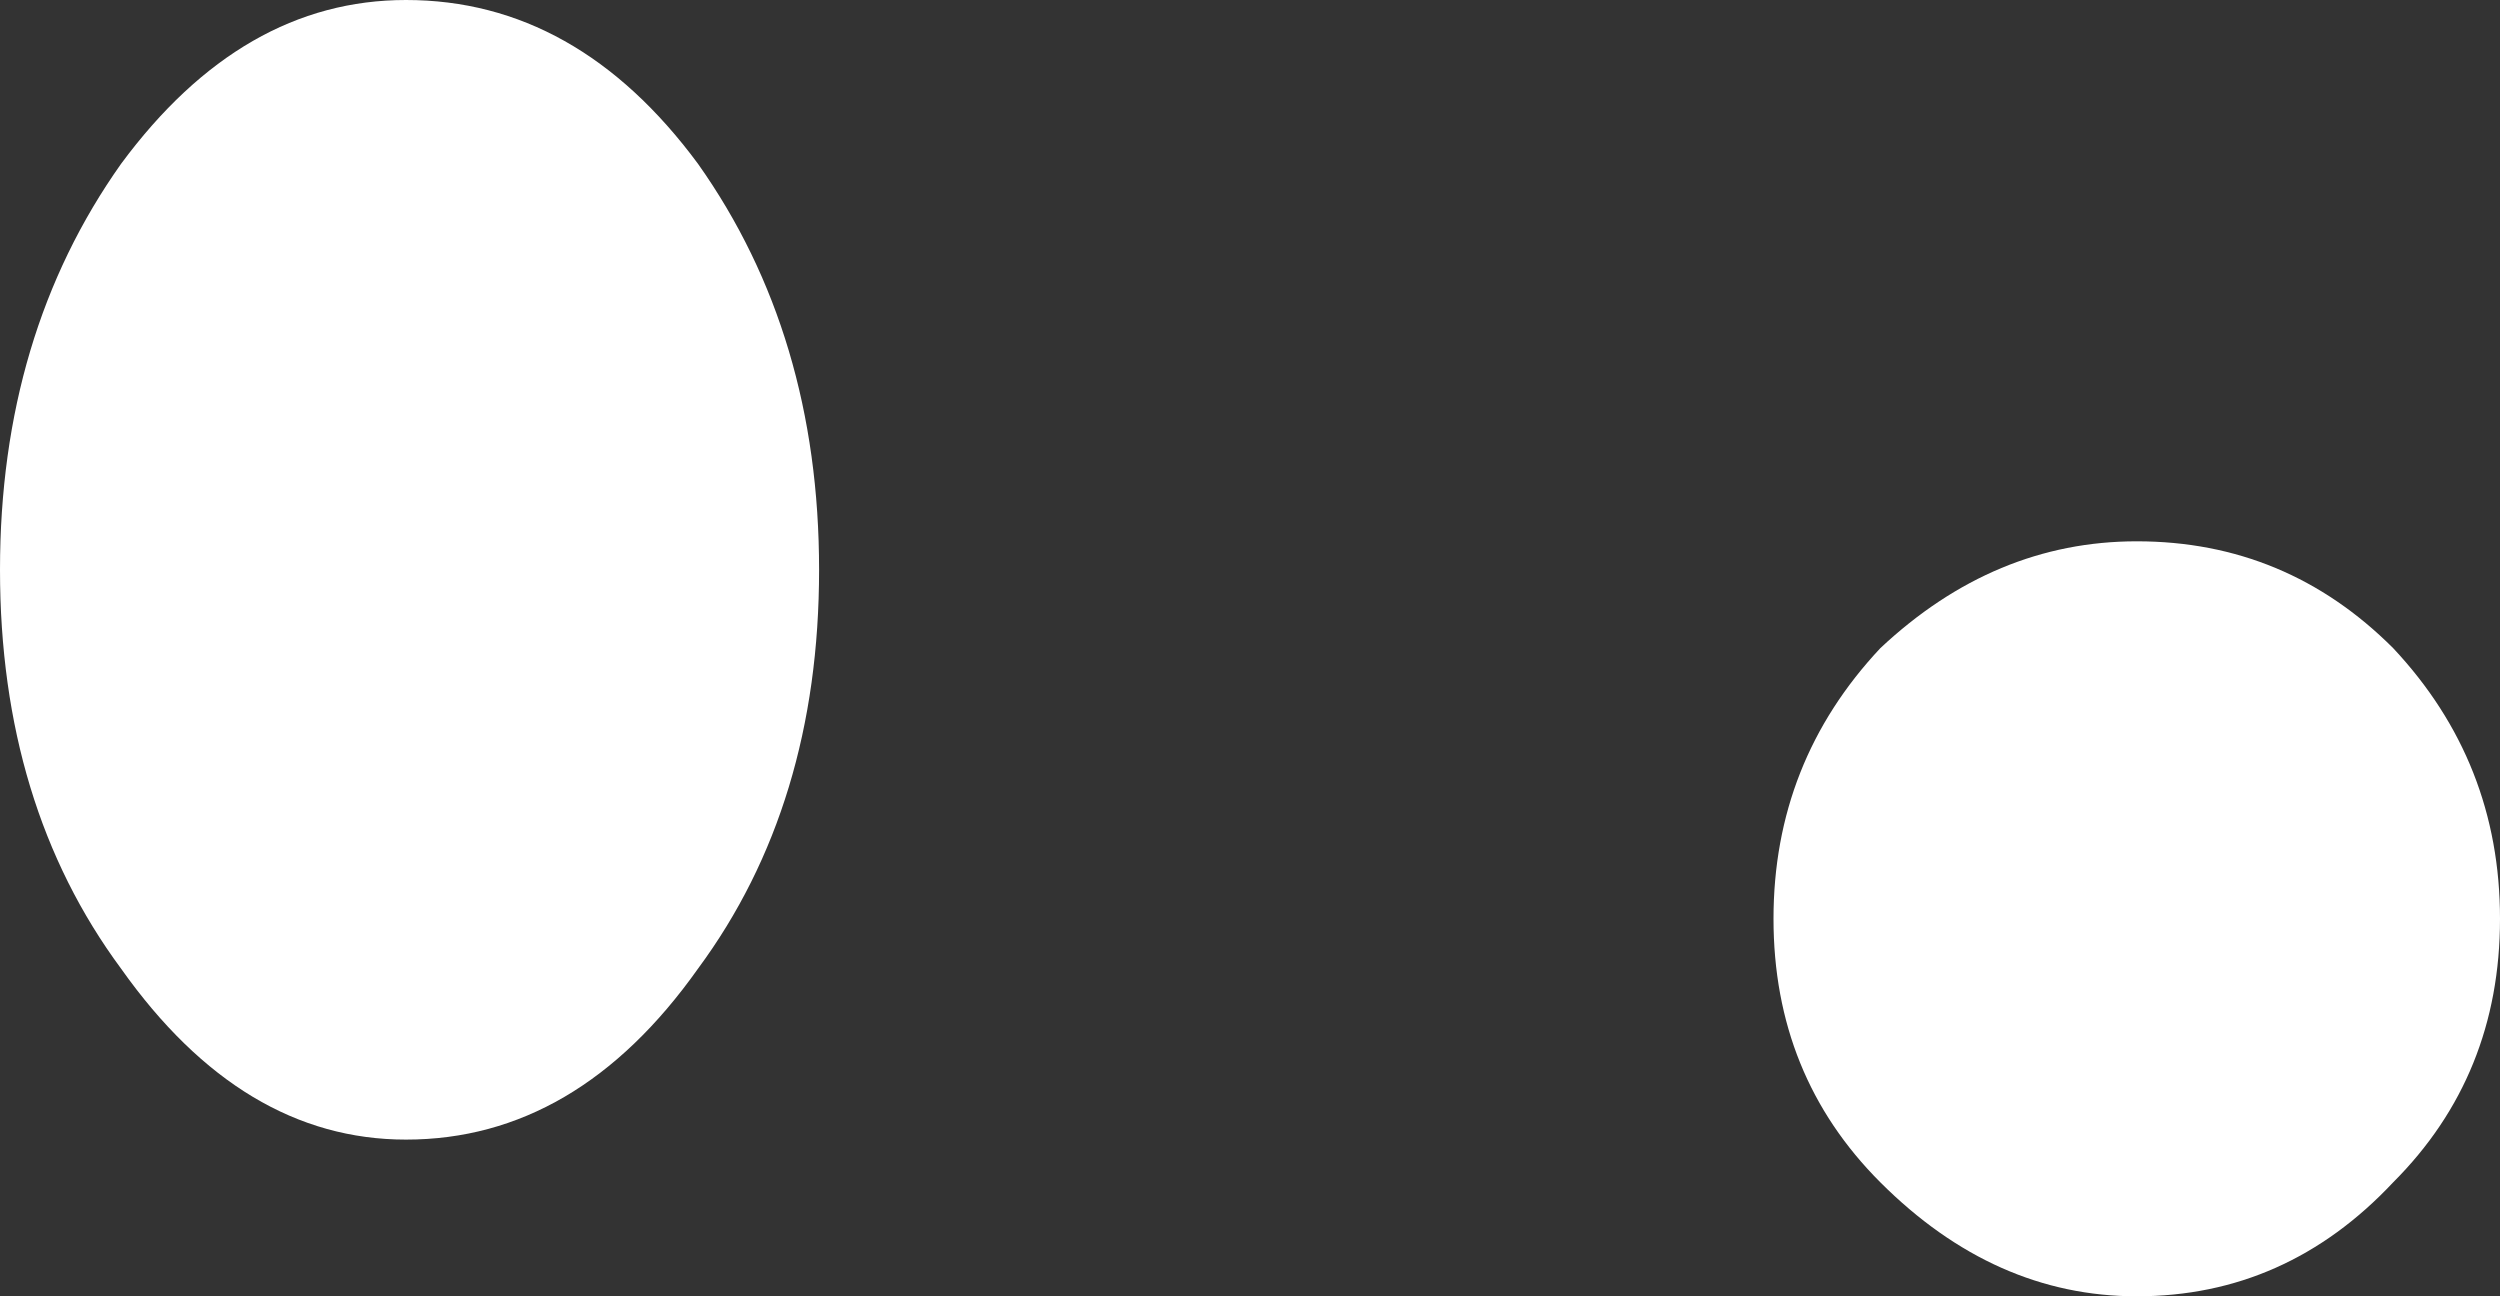 <?xml version="1.0" encoding="UTF-8" standalone="no"?>
<svg xmlns:xlink="http://www.w3.org/1999/xlink" height="9.1px" width="17.55px" xmlns="http://www.w3.org/2000/svg">
  <rect width="100%" height="100%" fill="#333333" stroke="none"/>
  <g transform="matrix(1.0, 0.0, 0.0, 1.0, 8.1, -1.5)">
    <path d="M8.7 9.8 Q7.95 10.6 6.9 10.6 5.9 10.6 5.1 9.8 4.35 9.05 4.35 7.95 4.35 6.85 5.1 6.05 5.9 5.3 6.9 5.3 7.95 5.3 8.7 6.05 9.45 6.85 9.45 7.95 9.45 9.05 8.7 9.8" fill="#ffffff" fill-rule="evenodd" stroke="none"/>
    <path d="M-3.2 8.3 Q-4.05 9.5 -5.25 9.5 -6.4 9.5 -7.25 8.3 -8.1 7.15 -8.1 5.5 -8.1 3.85 -7.25 2.65 -6.4 1.5 -5.25 1.5 -4.05 1.5 -3.2 2.65 -2.35 3.85 -2.35 5.5 -2.35 7.15 -3.2 8.3" fill="#ffffff" fill-rule="evenodd" stroke="none"/>
  </g>
</svg>

